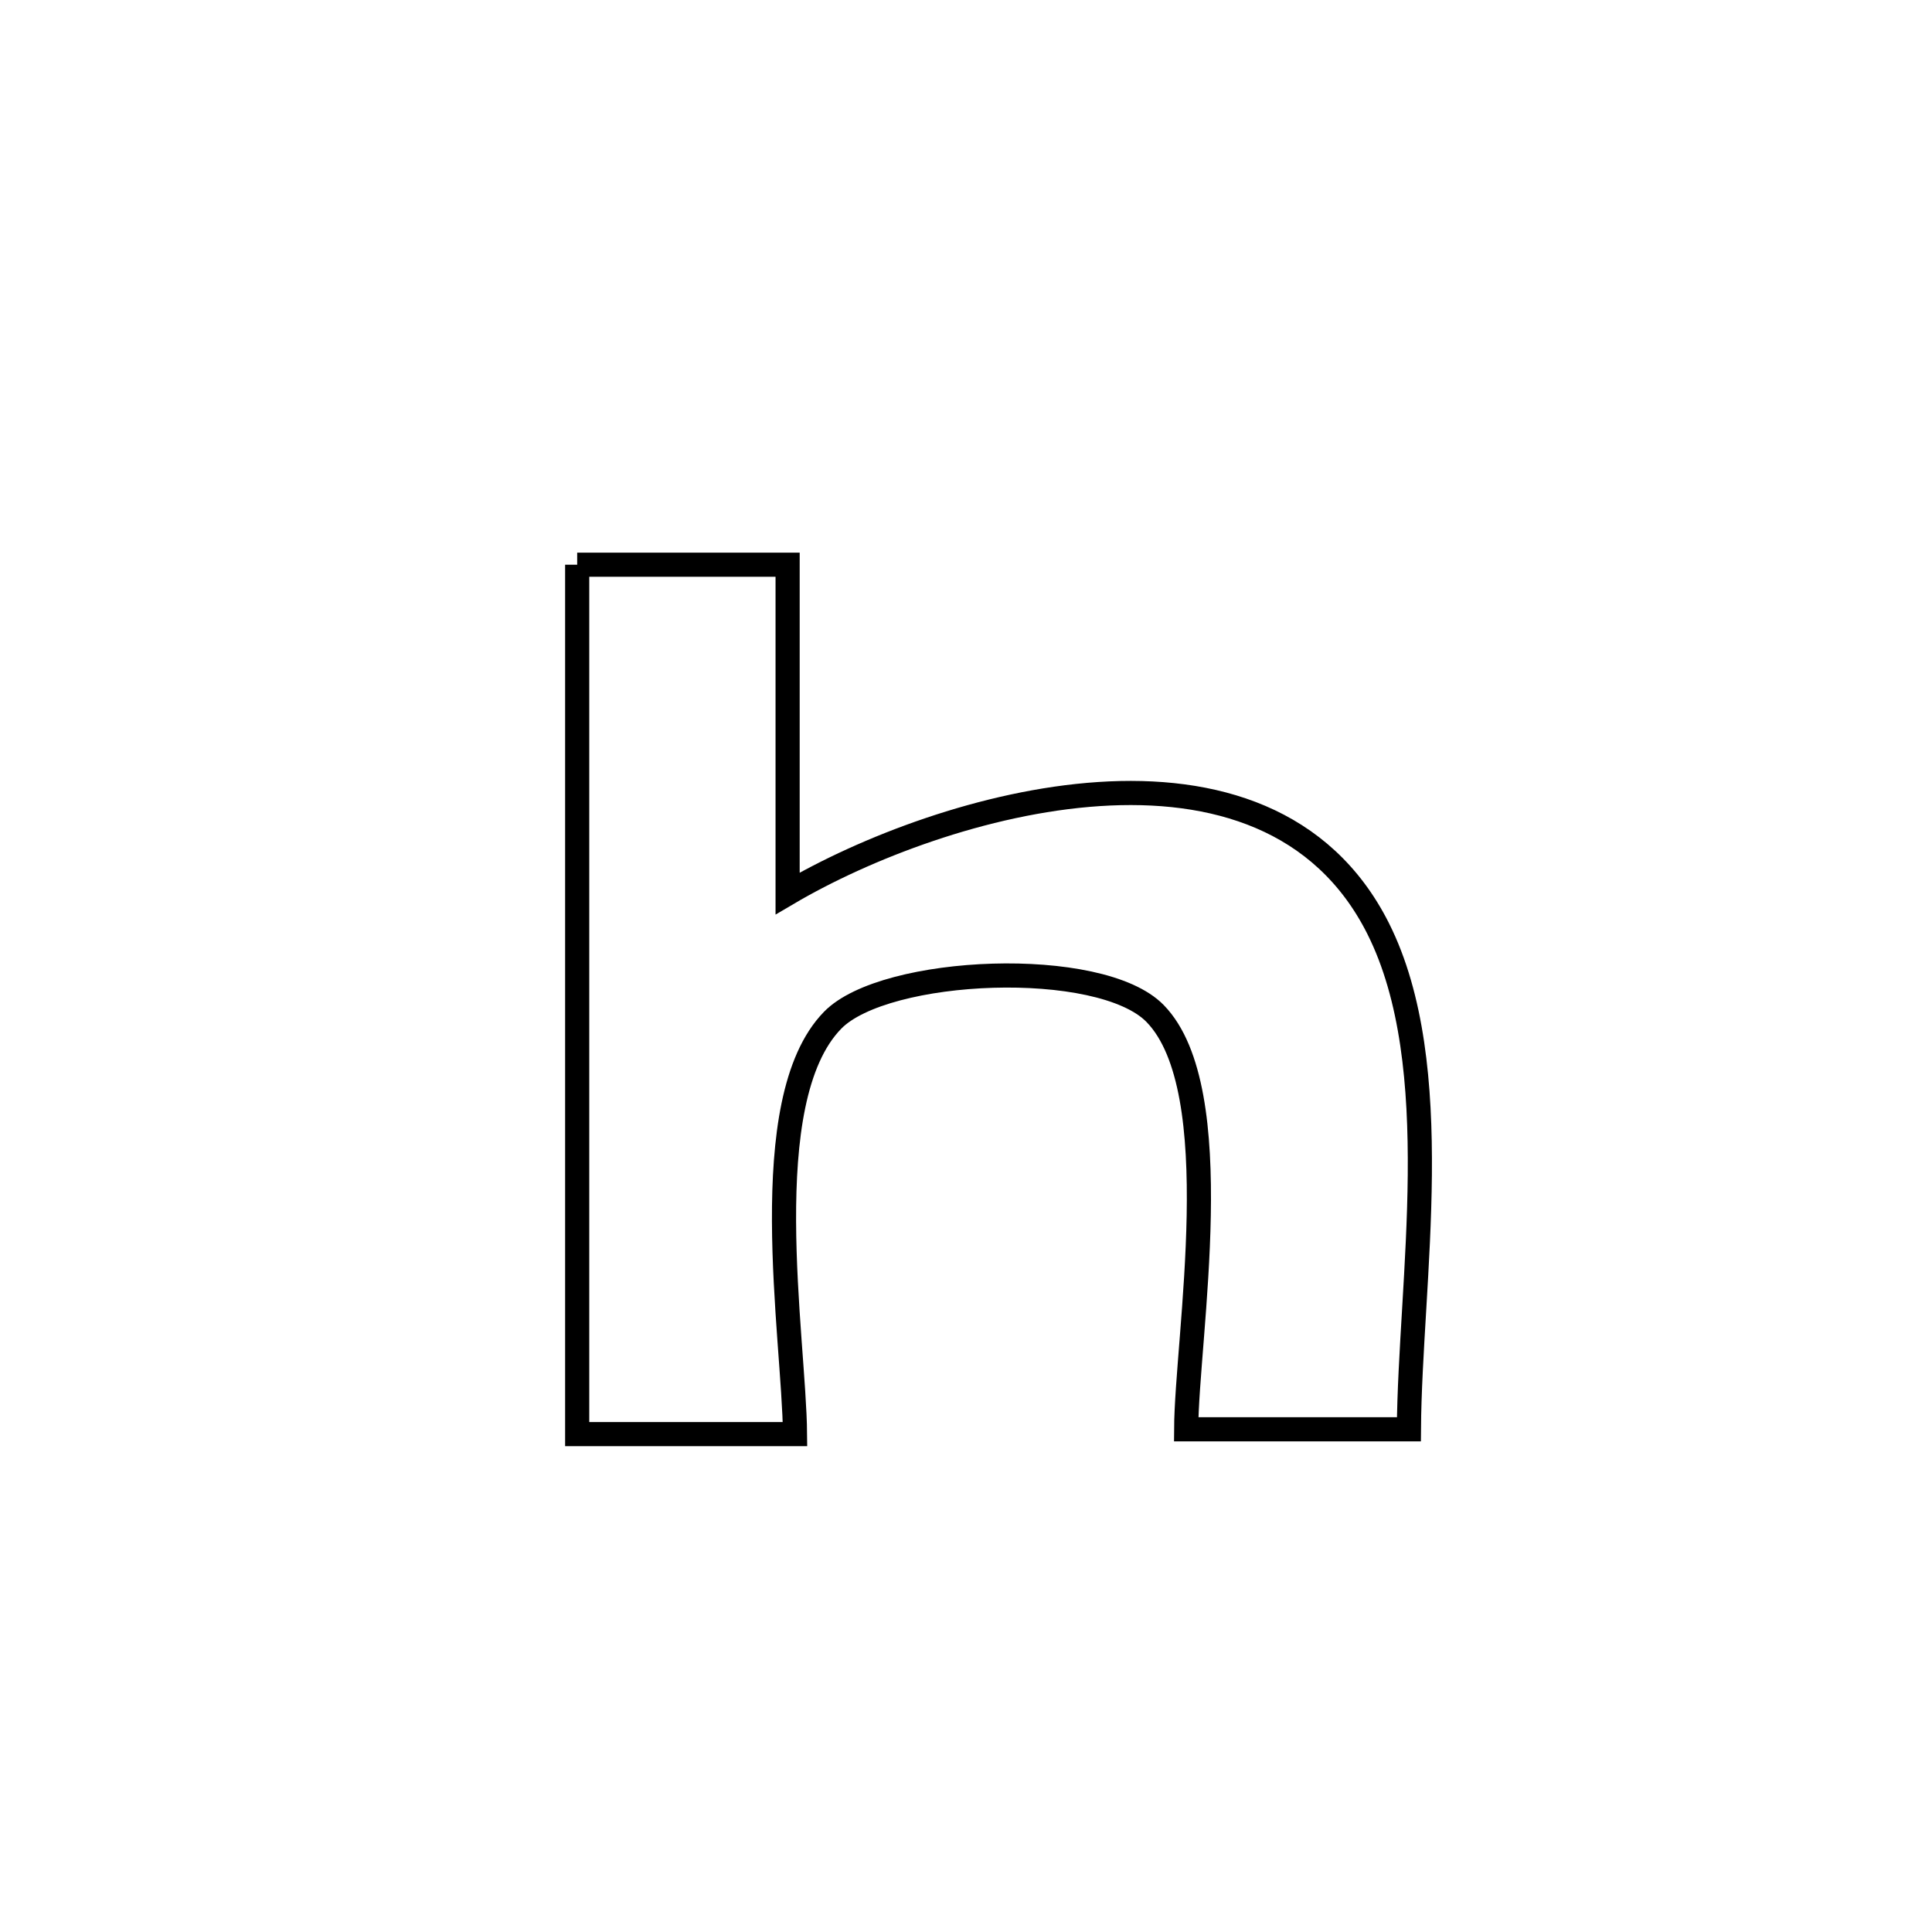 <svg xmlns="http://www.w3.org/2000/svg" viewBox="0.0 0.0 24.0 24.0" height="200px" width="200px"><path fill="none" stroke="black" stroke-width=".3" stroke-opacity="1.0"  filling="0" d="M7.17 7.015 L7.17 7.015 C8.041 7.015 8.912 7.015 9.784 7.015 L9.784 7.015 C9.784 8.377 9.784 9.738 9.784 11.099 L9.784 11.099 C10.742 10.535 12.23 9.958 13.652 9.864 C15.073 9.77 16.428 10.161 17.119 11.533 C17.978 13.241 17.515 15.917 17.502 17.755 L17.502 17.755 C16.58 17.755 15.657 17.755 14.735 17.755 L14.735 17.755 C14.741 16.605 15.274 13.541 14.35 12.591 C13.67 11.892 10.991 12.008 10.343 12.674 C9.366 13.675 9.866 16.619 9.876 17.815 L9.876 17.815 C8.974 17.815 8.072 17.815 7.17 17.815 L7.17 17.815 C7.17 16.015 7.17 14.215 7.17 12.415 C7.17 10.615 7.17 8.815 7.17 7.015 L7.17 7.015"></path></svg>